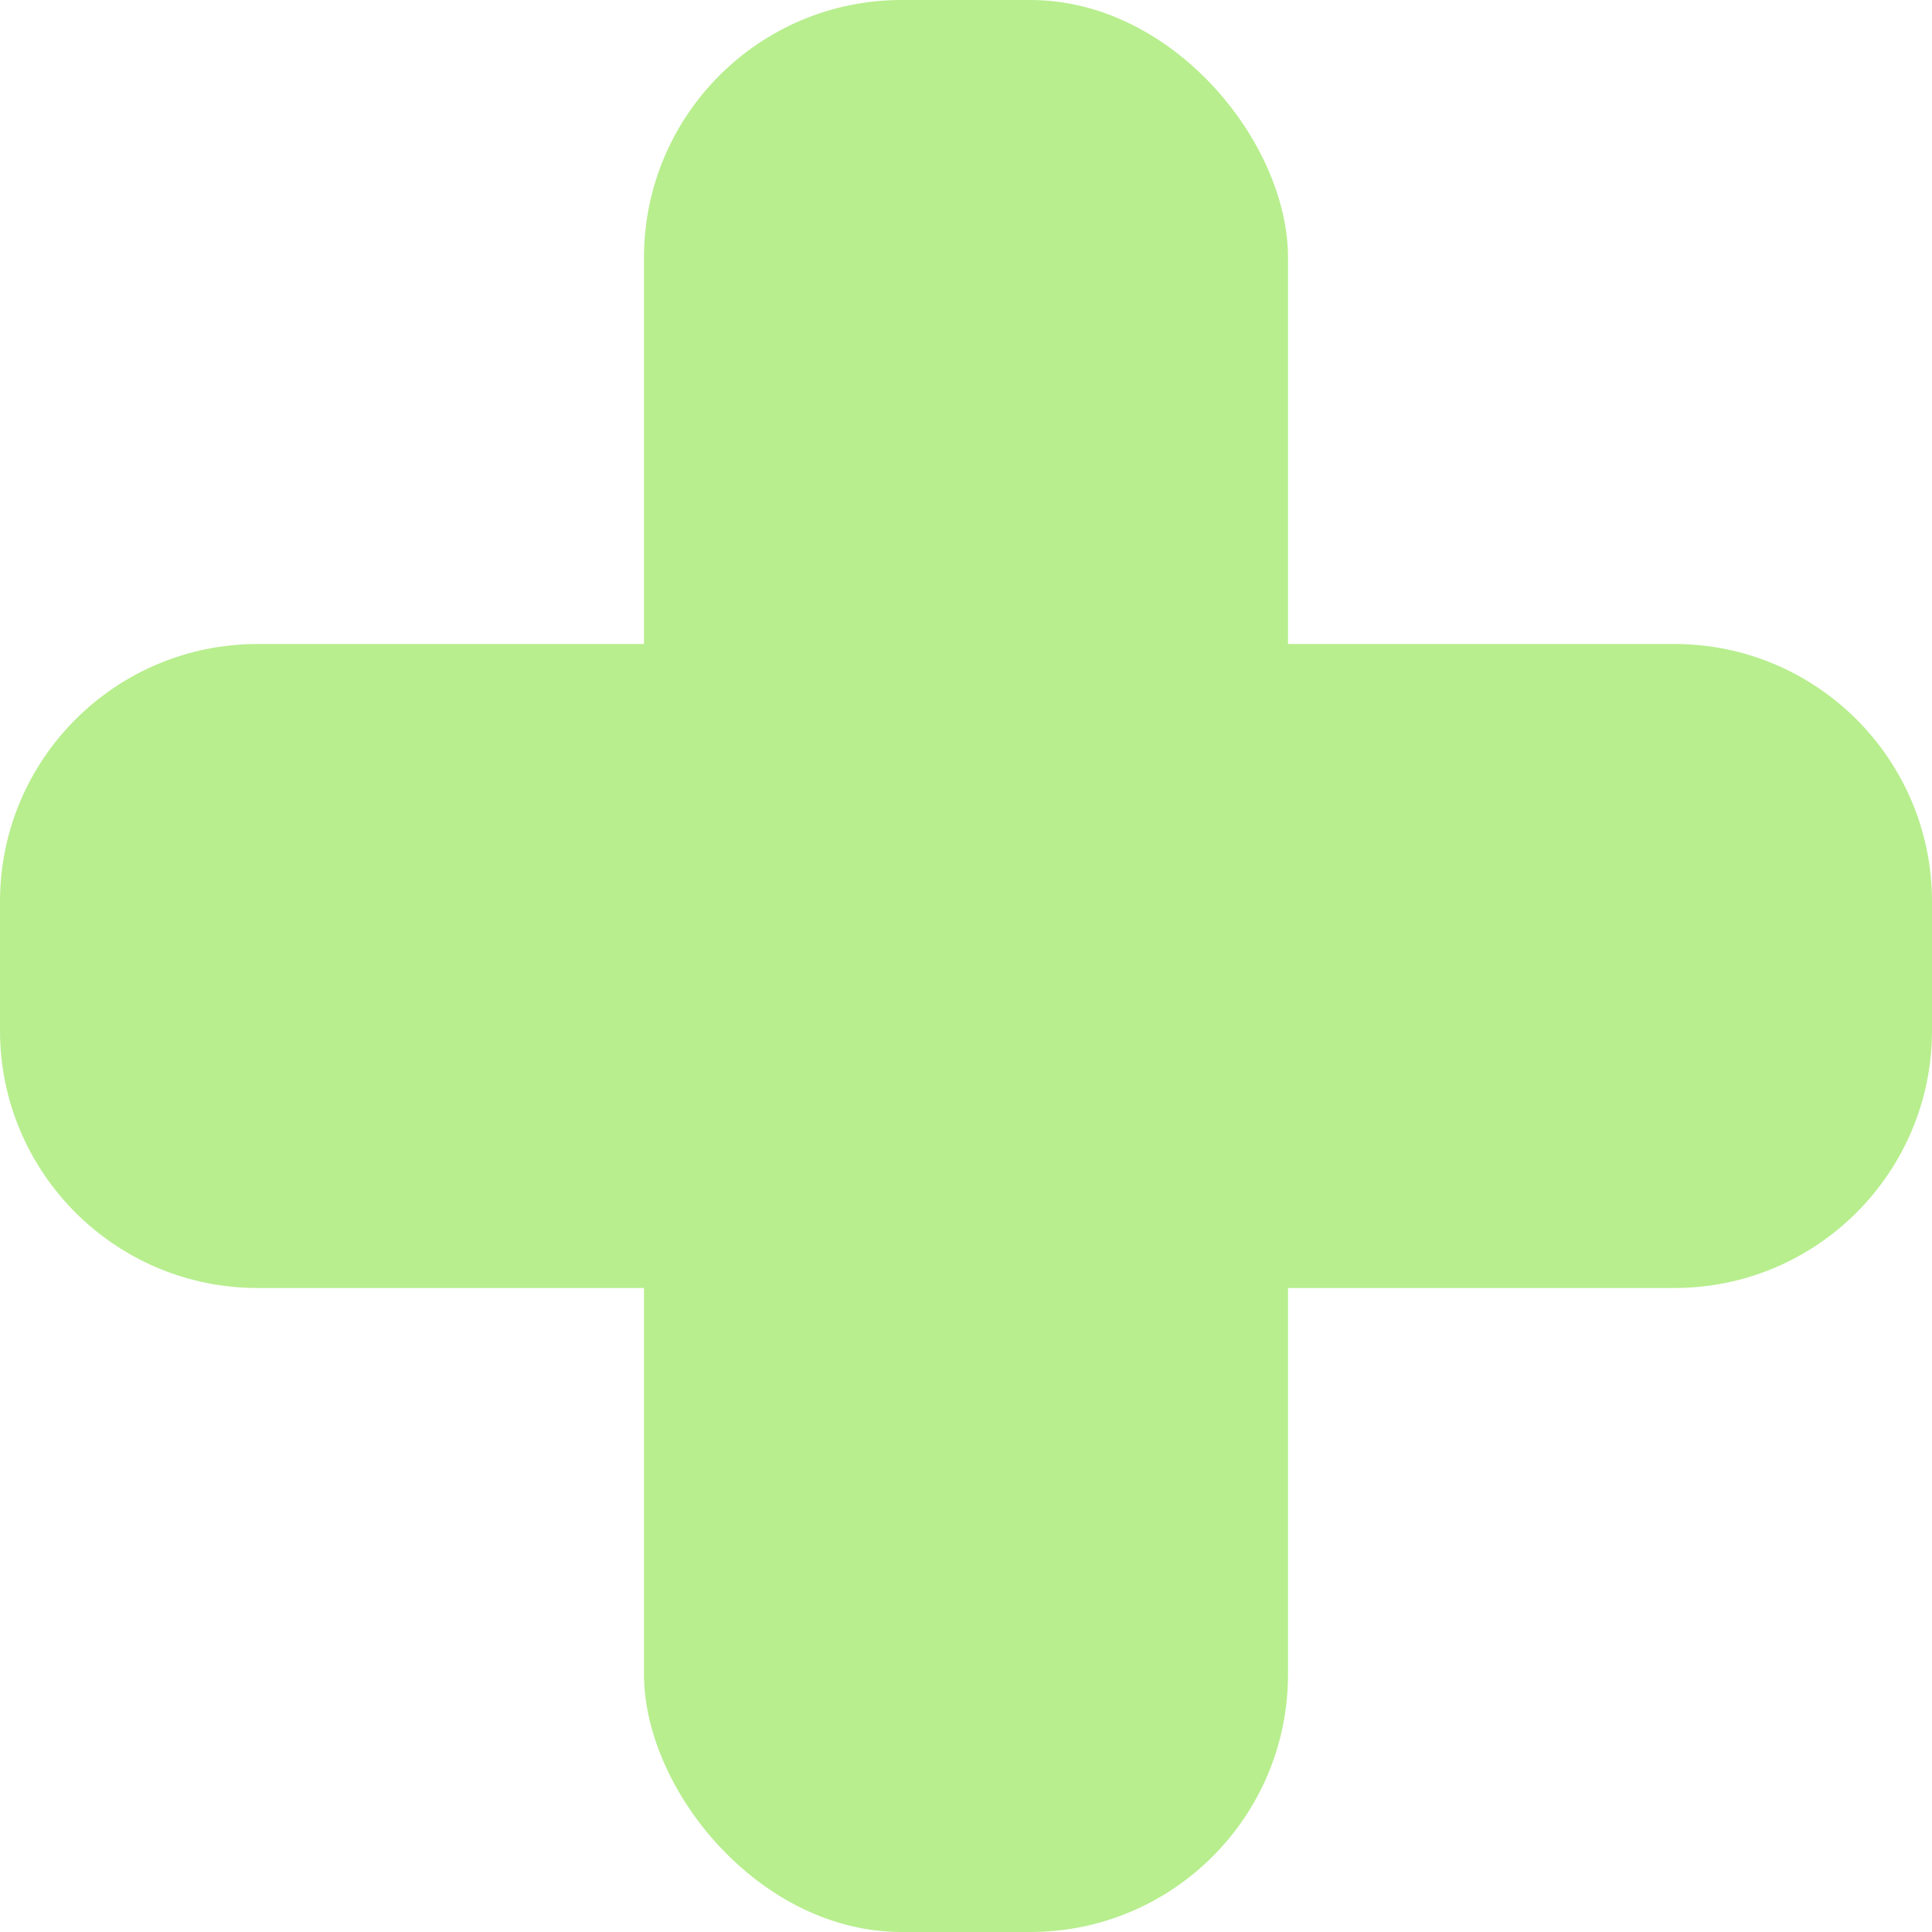 <svg width="30" height="30" viewBox="0 0 30 30" fill="none" xmlns="http://www.w3.org/2000/svg">
<rect x="10" width="10" height="30" rx="4" fill="#B8EE8E"/>
<path d="M4 20C1.791 20 0 18.209 0 16L0 14C0 11.791 1.791 10 4 10L26 10C28.209 10 30 11.791 30 14V16C30 18.209 28.209 20 26 20H4Z" fill="#B8EE8E"/>
</svg>
